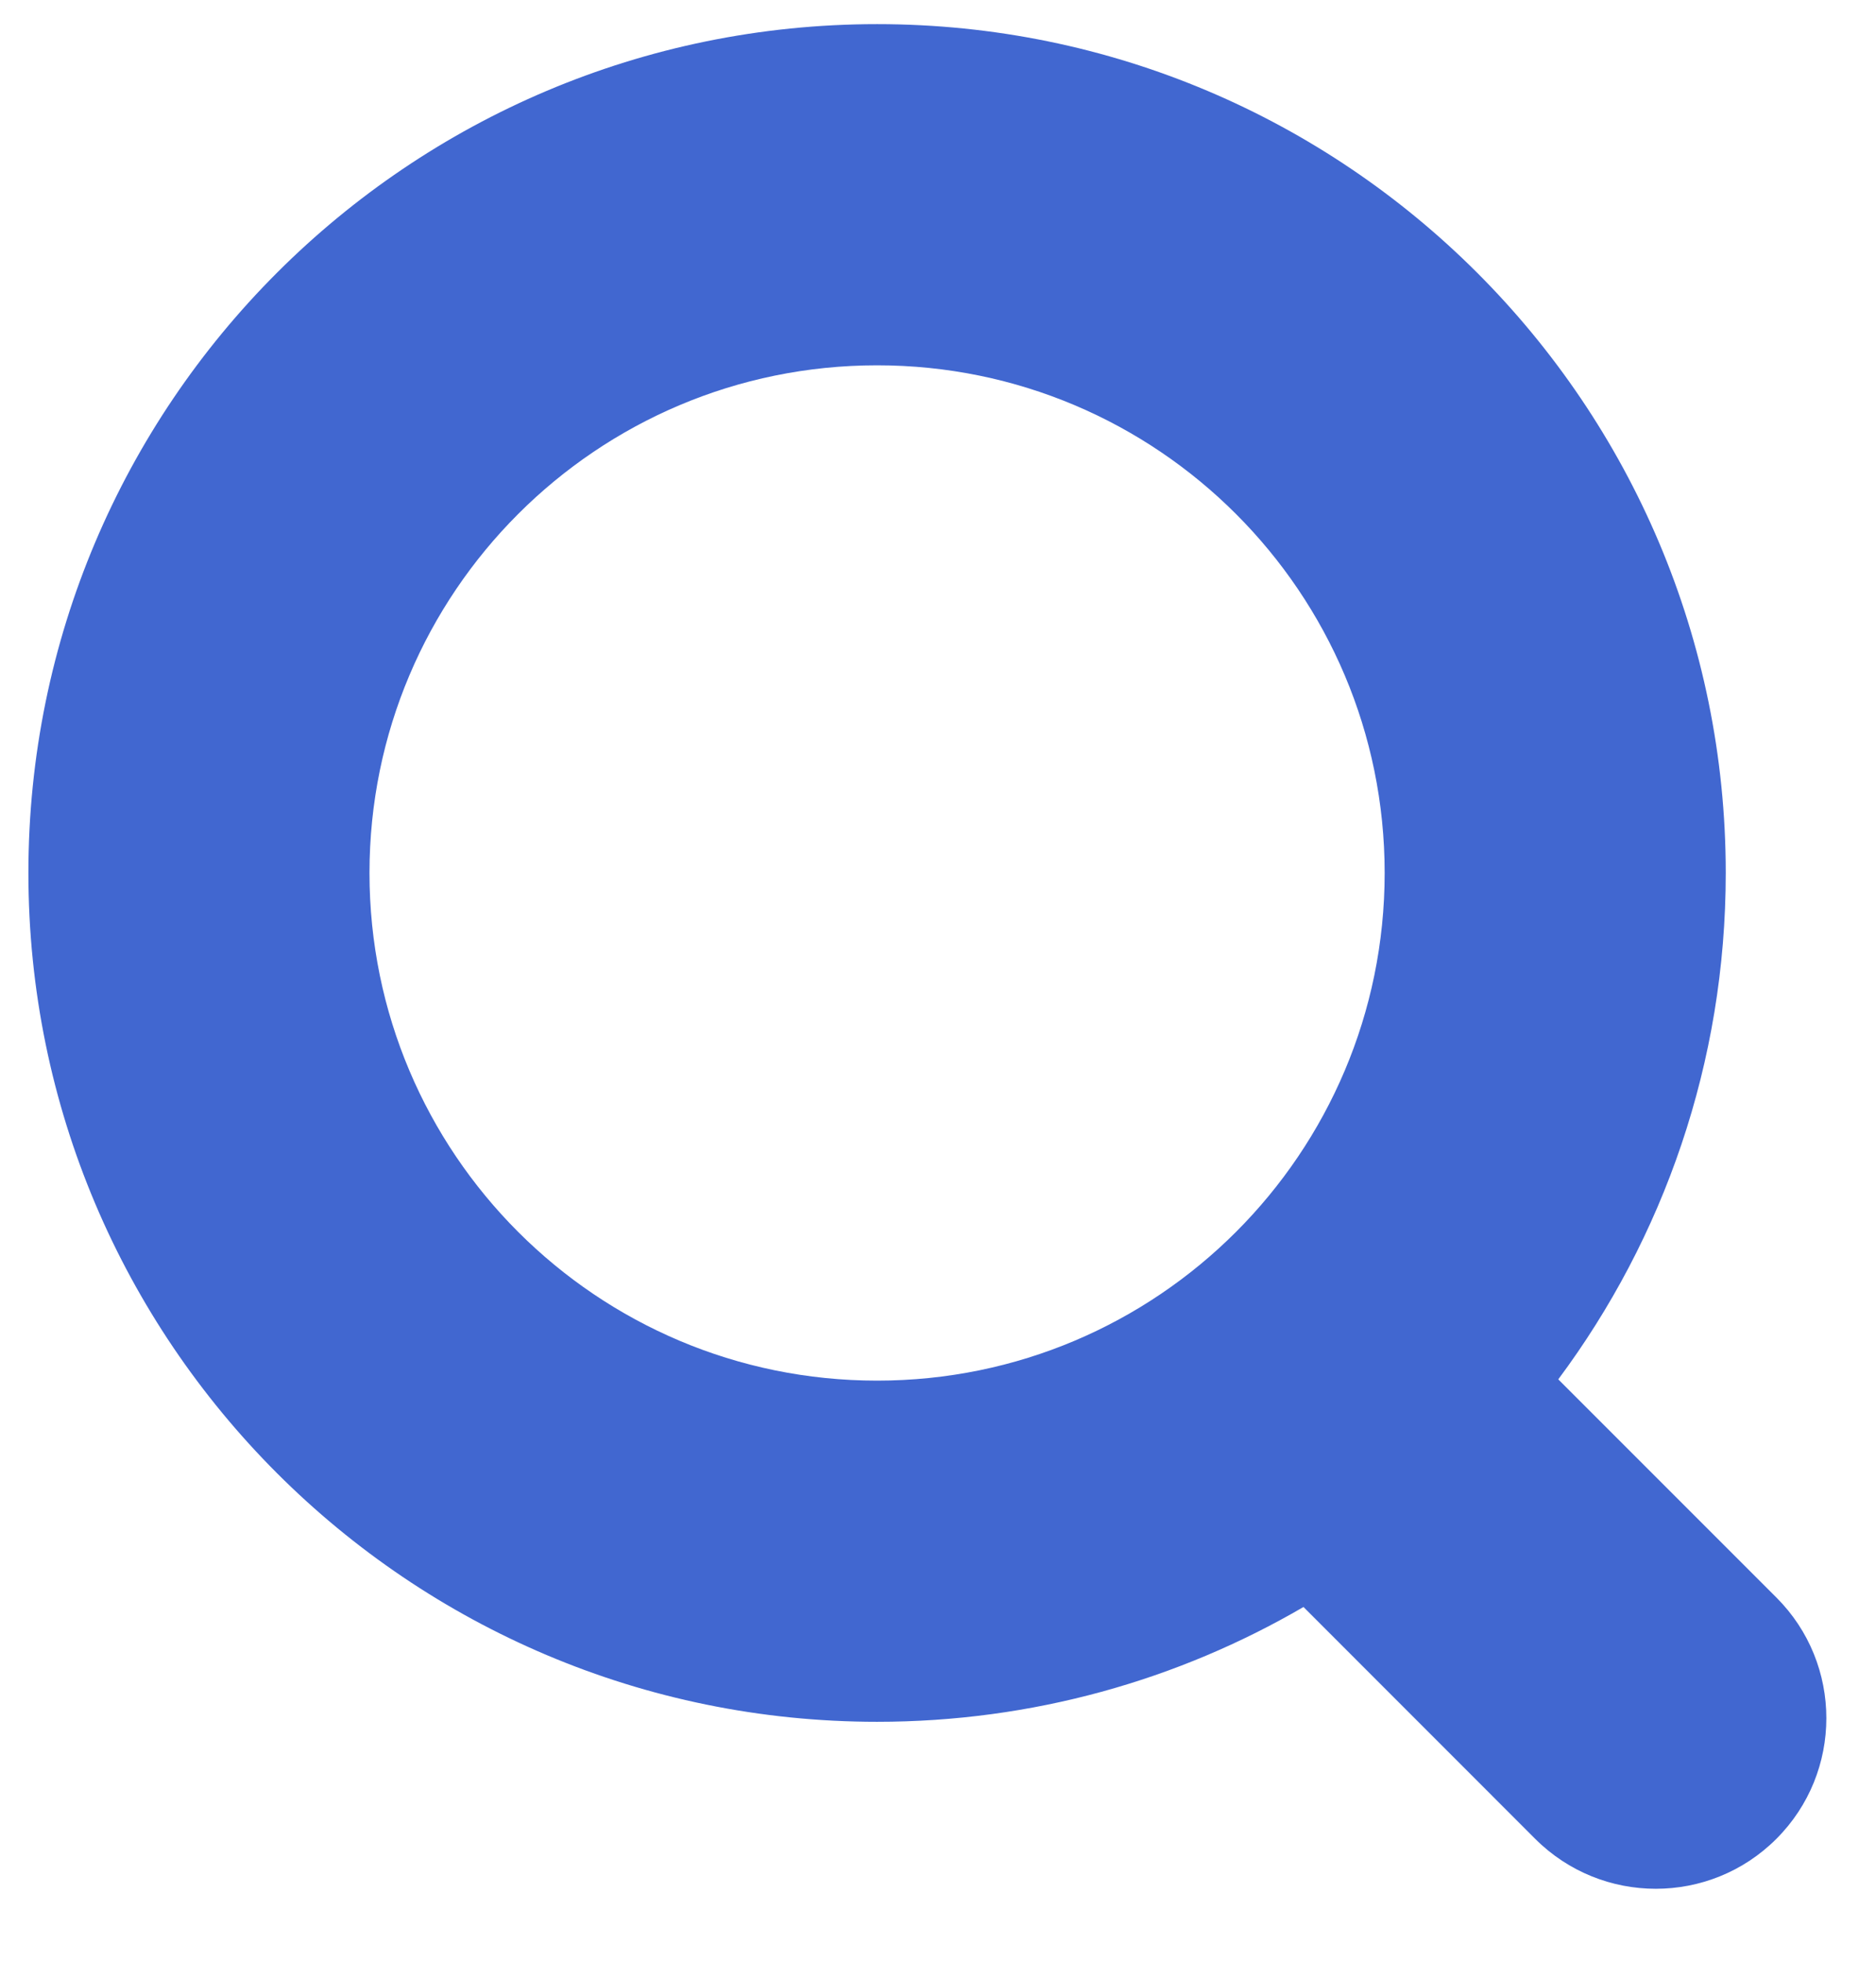 <svg width="22" height="23" viewBox="0 0 22 23" fill="none" xmlns="http://www.w3.org/2000/svg">
<path fill-rule="evenodd" clip-rule="evenodd" d="M16.238 10.235C16.238 13.522 13.573 16.187 10.286 16.187C6.998 16.187 4.333 13.522 4.333 10.235C4.333 6.948 6.998 4.283 10.286 4.283C13.573 4.283 16.238 6.948 16.238 10.235ZM15.286 18.841C13.817 19.697 12.108 20.187 10.286 20.187C4.789 20.187 0.333 15.731 0.333 10.235C0.333 4.739 4.789 0.283 10.286 0.283C15.782 0.283 20.238 4.739 20.238 10.235C20.238 12.46 19.508 14.515 18.274 16.172L20.832 18.73C21.613 19.511 21.613 20.778 20.832 21.559C20.051 22.34 18.785 22.34 18.003 21.559L15.286 18.841Z" fill="#4167D0"/>
</svg>
